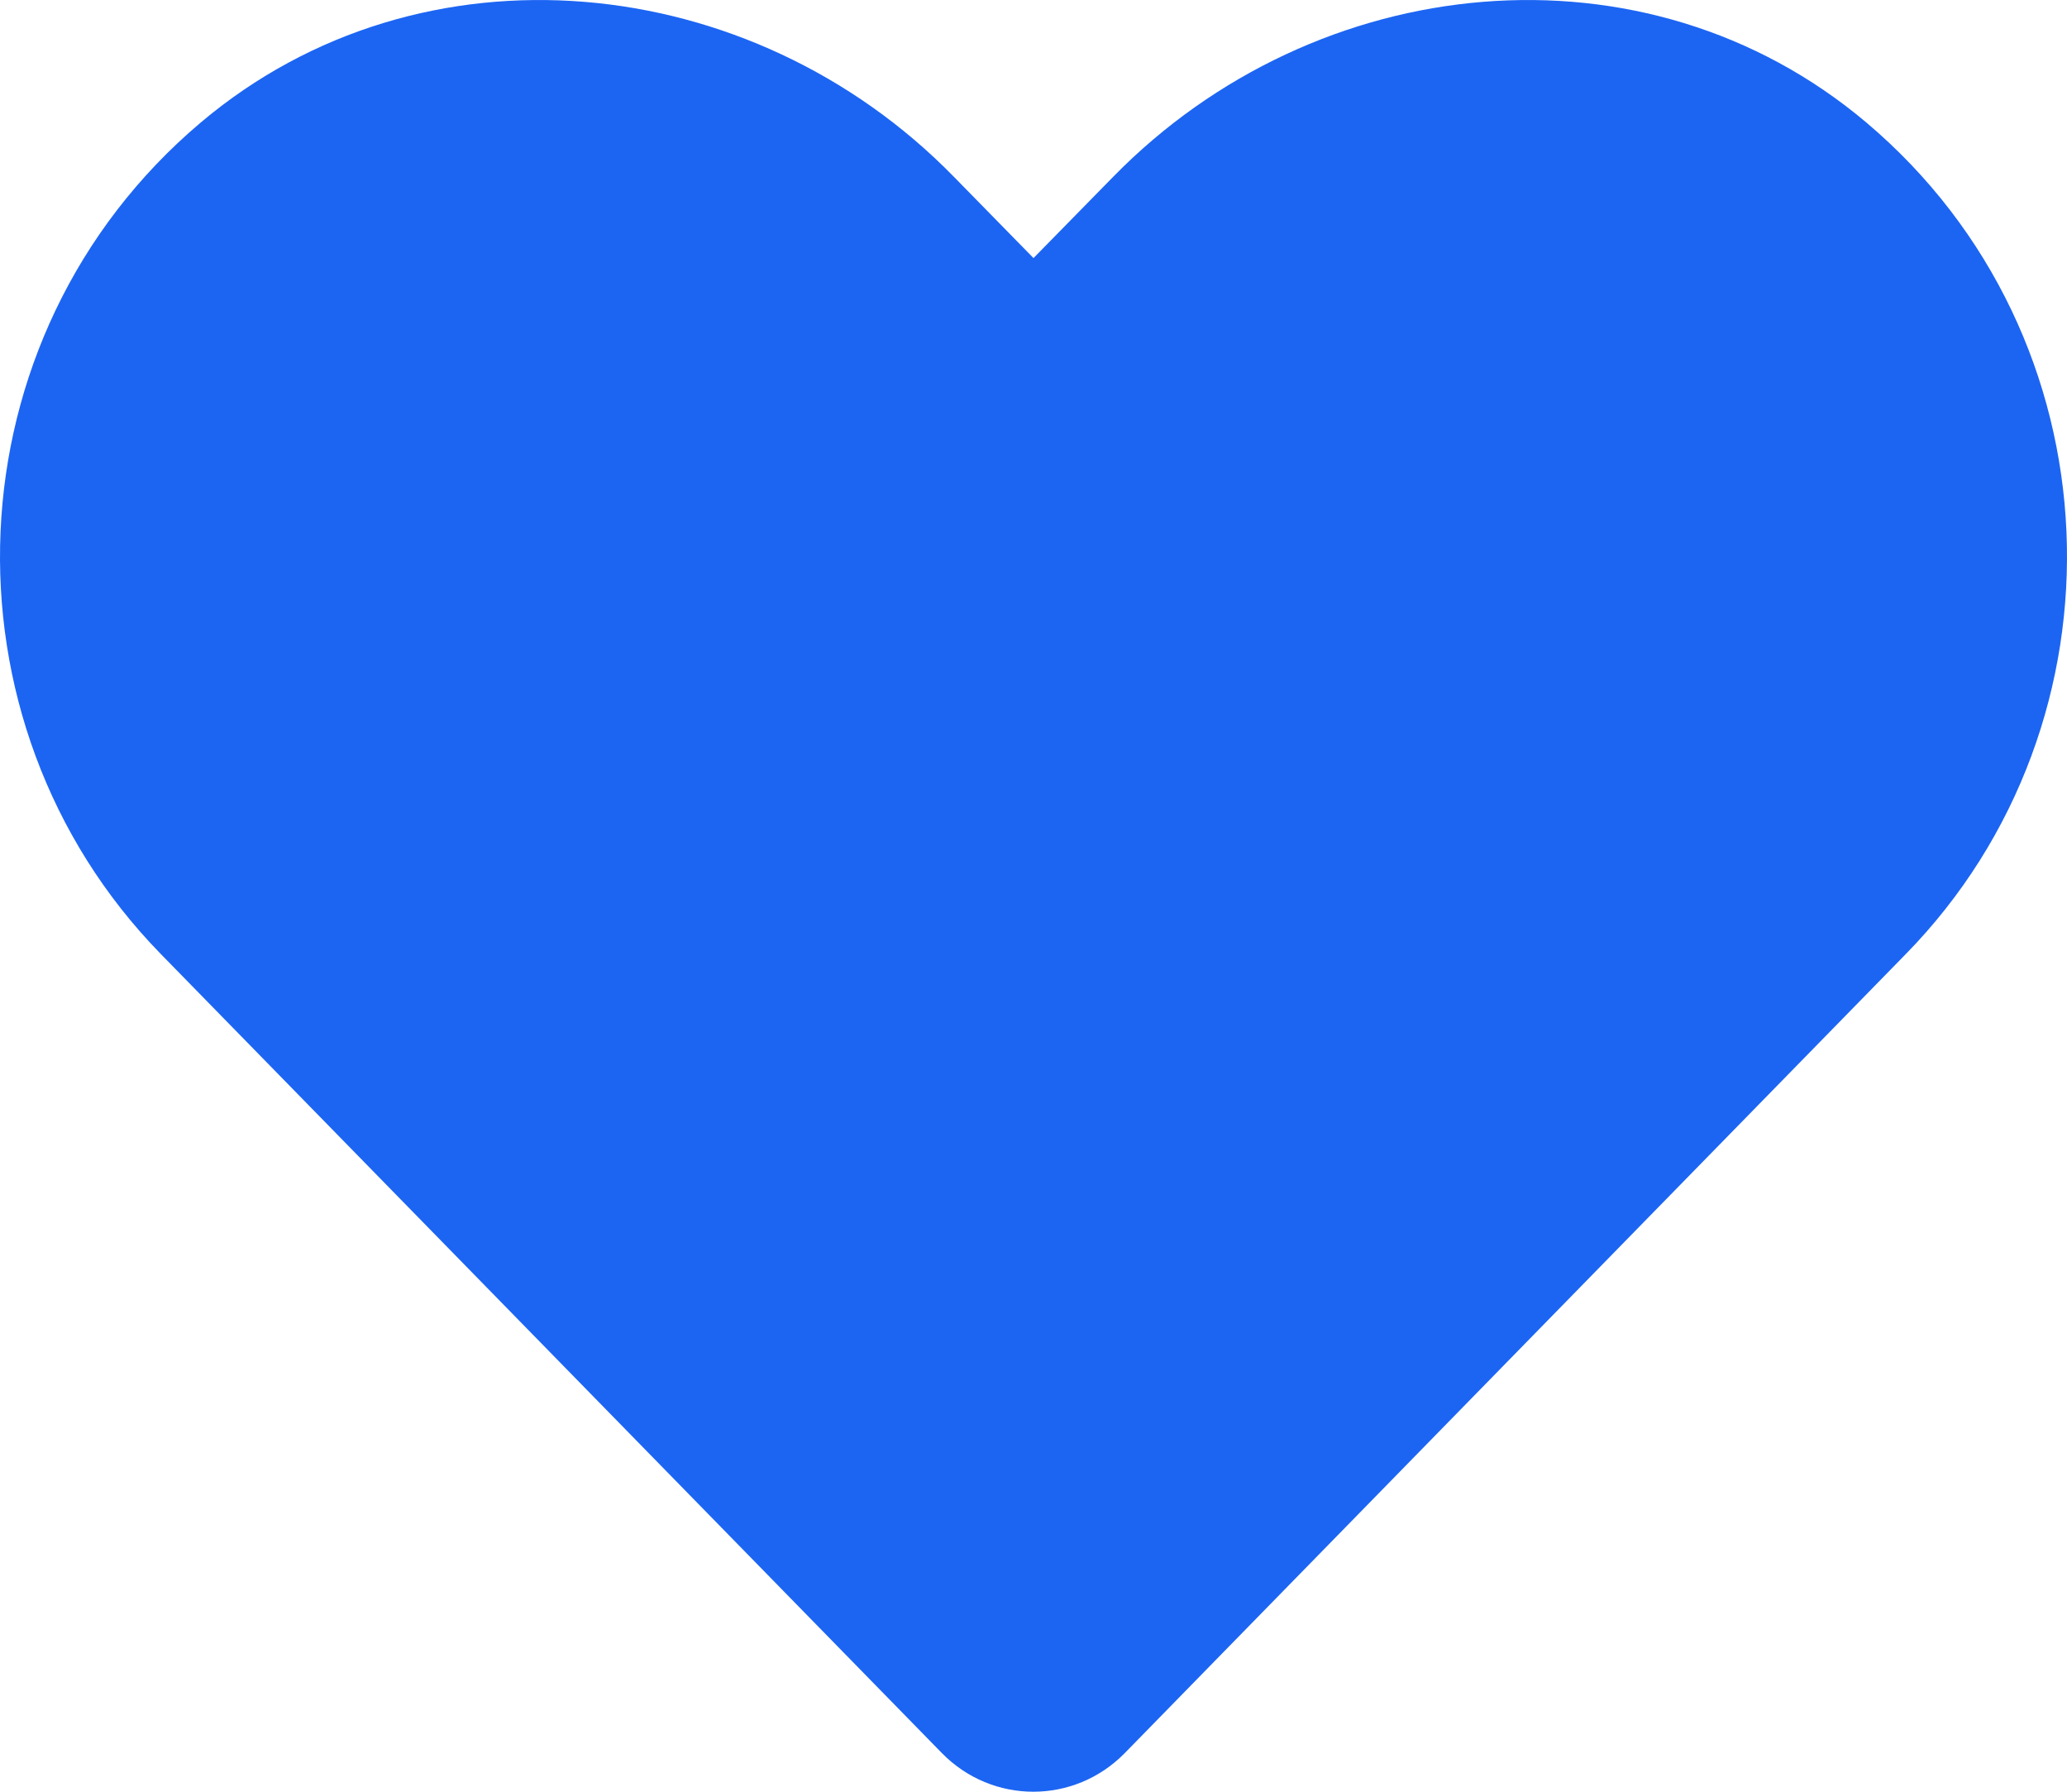 <svg xmlns="http://www.w3.org/2000/svg" width="30" height="26" viewBox="0 0 30 26" fill="none">
<path d="M27.088 1.778C23.877 -0.932 19.102 -0.445 16.155 2.567L15 3.745L13.846 2.567C10.905 -0.445 6.124 -0.932 2.913 1.778C-0.767 4.888 -0.96 10.471 2.333 13.843L13.67 25.439C14.403 26.187 15.592 26.187 16.325 25.439L27.662 13.843C30.961 10.471 30.768 4.888 27.088 1.778Z" fill="#1C65F3"/>
</svg>
